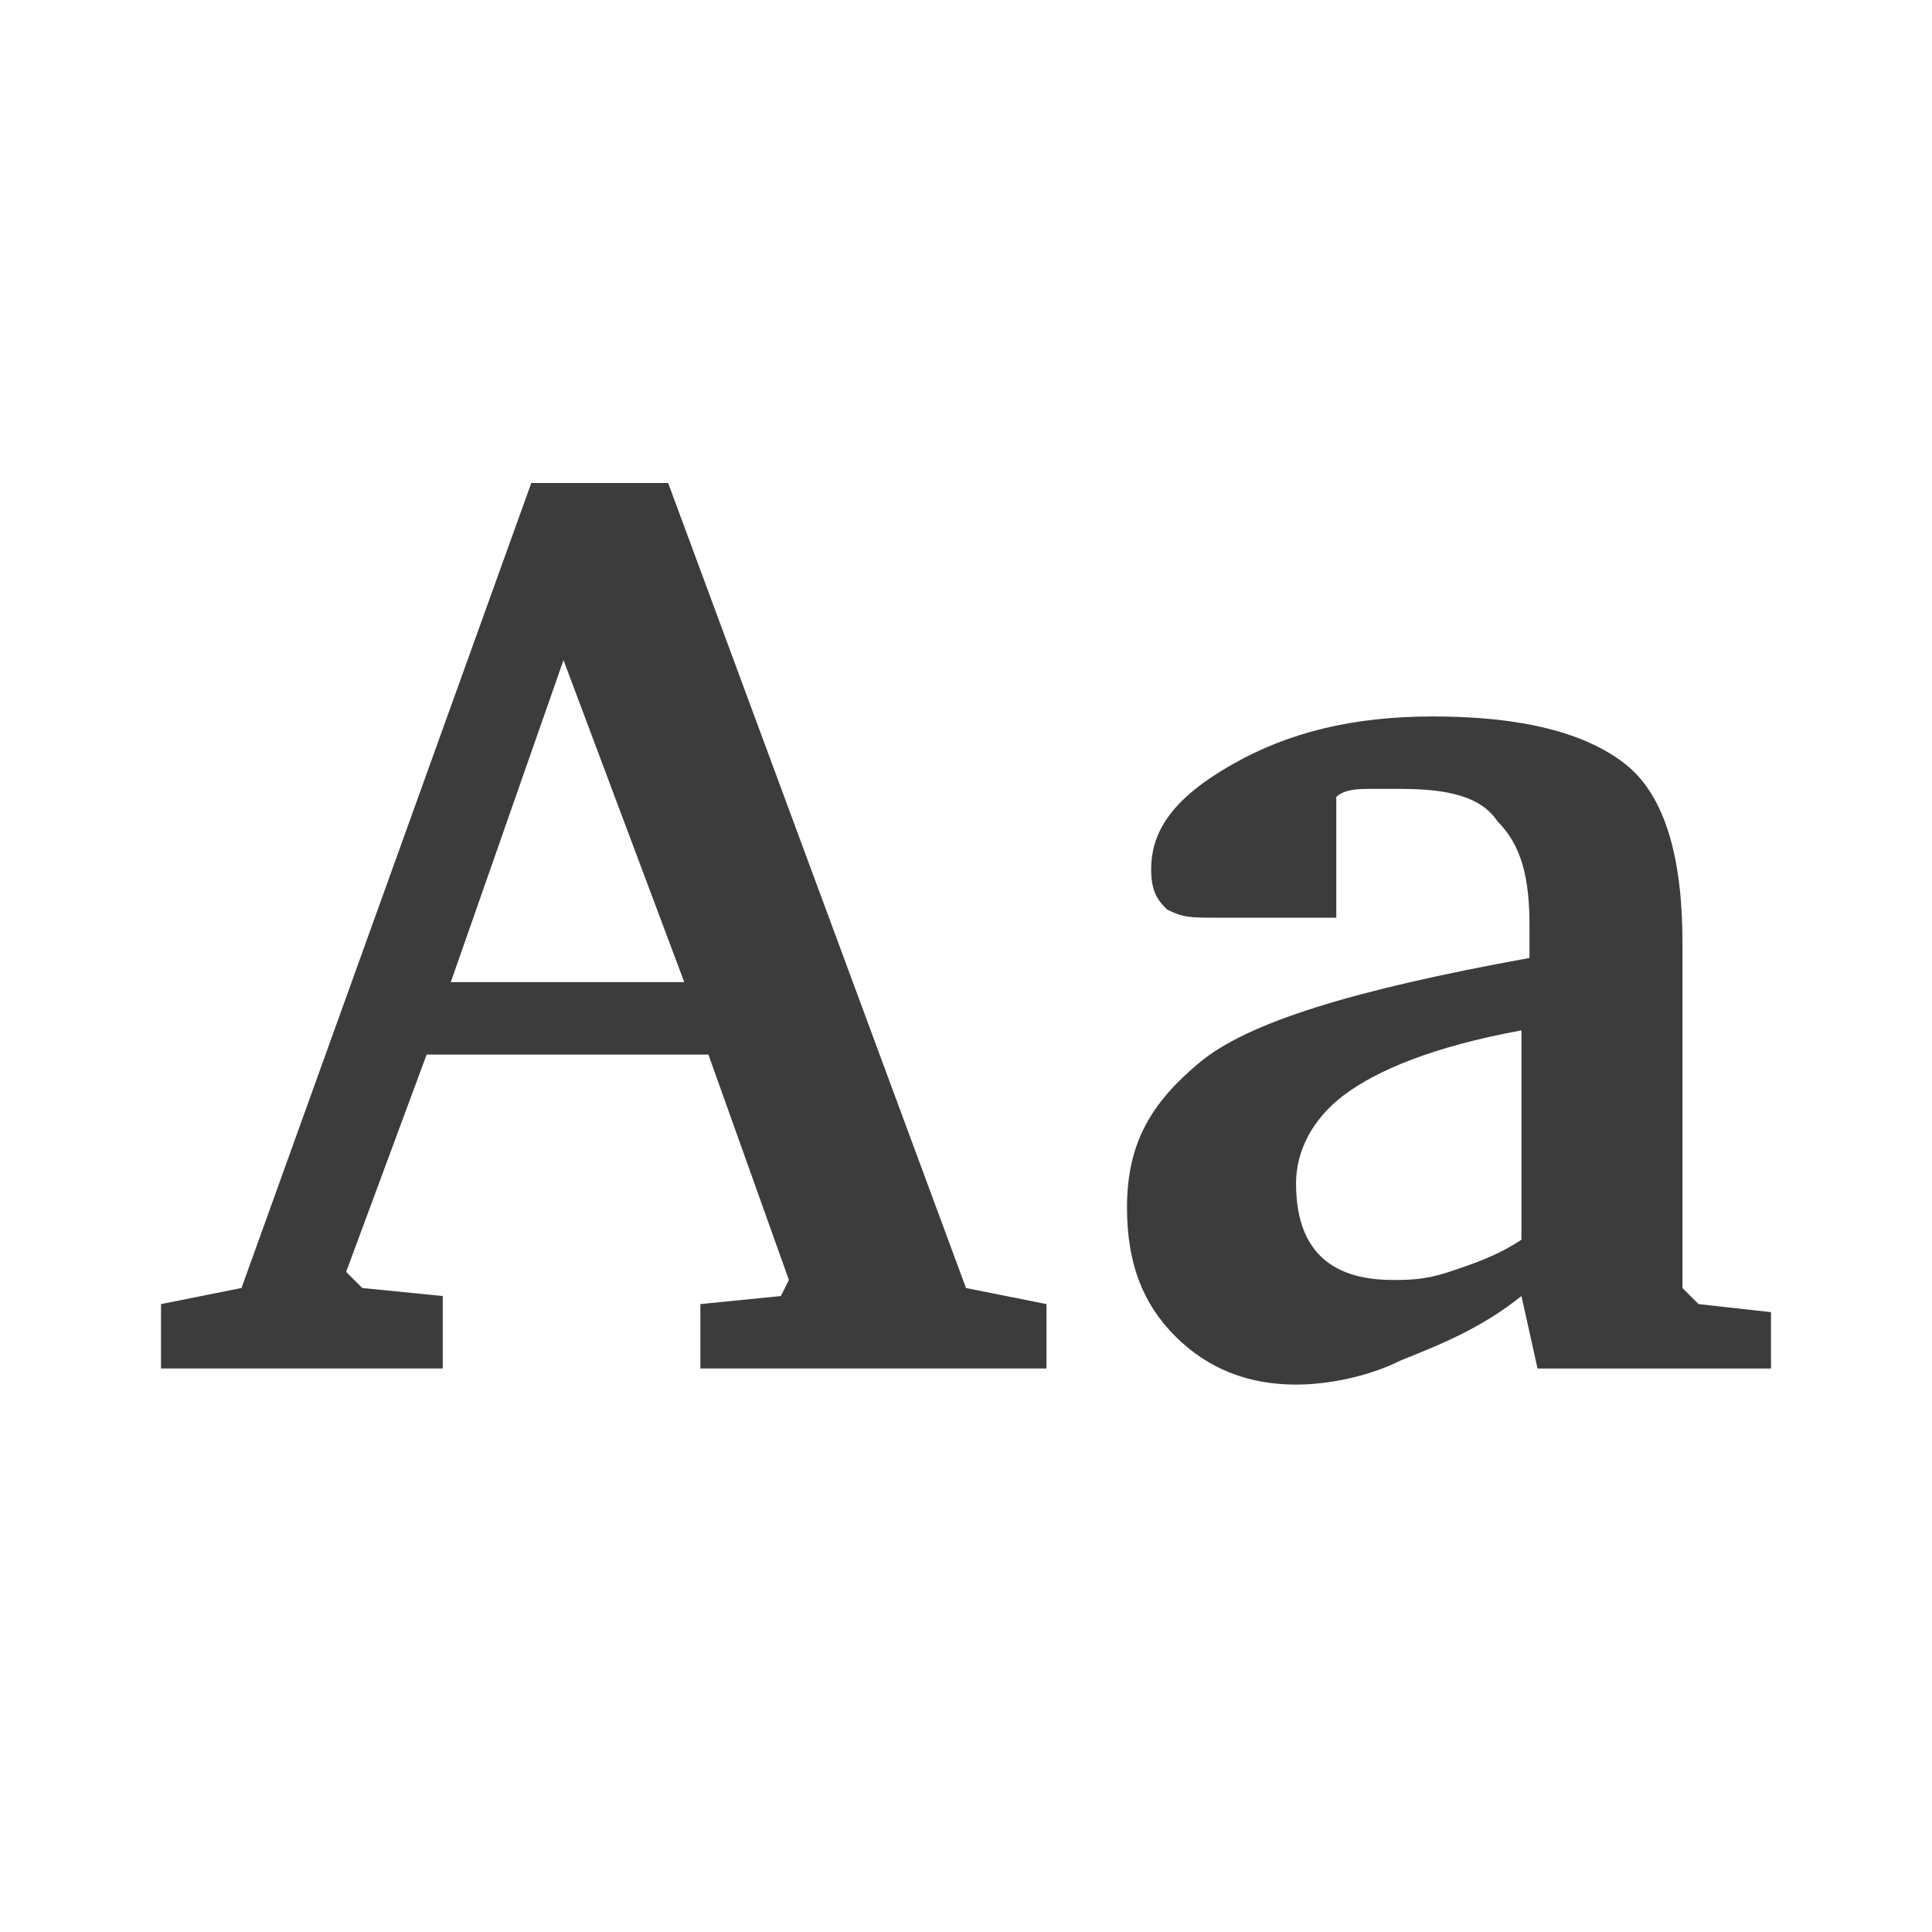 <!-- This Source Code Form is subject to the terms of the Mozilla Public
   - License, v. 2.0. If a copy of the MPL was not distributed with this
   - file, You can obtain one at http://mozilla.org/MPL/2.0/. --><svg width="24" height="24" viewBox="0 0 24 24" fill="none" xmlns="http://www.w3.org/2000/svg"><path fill-rule="evenodd" clip-rule="evenodd" d="M18.9 16.1c-.5.4-1 .6-1.5.8-.4.2-.9.3-1.3.3-.6 0-1.1-.2-1.5-.6-.4-.4-.6-.9-.6-1.6 0-.8.3-1.3.9-1.8.6-.5 1.9-.9 4.1-1.3v-.4c0-.6-.1-1-.4-1.3-.2-.3-.6-.4-1.2-.4H17c-.1 0-.3 0-.4.1v1.5h-1.5c-.3 0-.4 0-.6-.1-.1-.1-.2-.2-.2-.5 0-.5.3-.9 1-1.3s1.5-.6 2.5-.6c1.1 0 1.9.2 2.4.6.5.4.7 1.2.7 2.2V16l.2.2.9.1v.7h-2.9l-.2-.9zm0-.7v-2.6c-1.1.2-1.8.5-2.2.8-.4.3-.6.7-.6 1.1 0 .4.1.7.3.9.2.2.5.3.9.3.2 0 .4 0 .7-.1.3-.1.6-.2.9-.4zM6.6 6h1.7L12 16l1 .2v.8H8.7v-.8l1-.1.1-.2-1-2.8H5.3l-1 2.7.2.2 1 .1v.9H2v-.8l1-.2L6.6 6zM7 8.2l-1.4 4h2.9L7 8.2z" fill="#0C0C0D" fill-opacity=".8"/></svg>